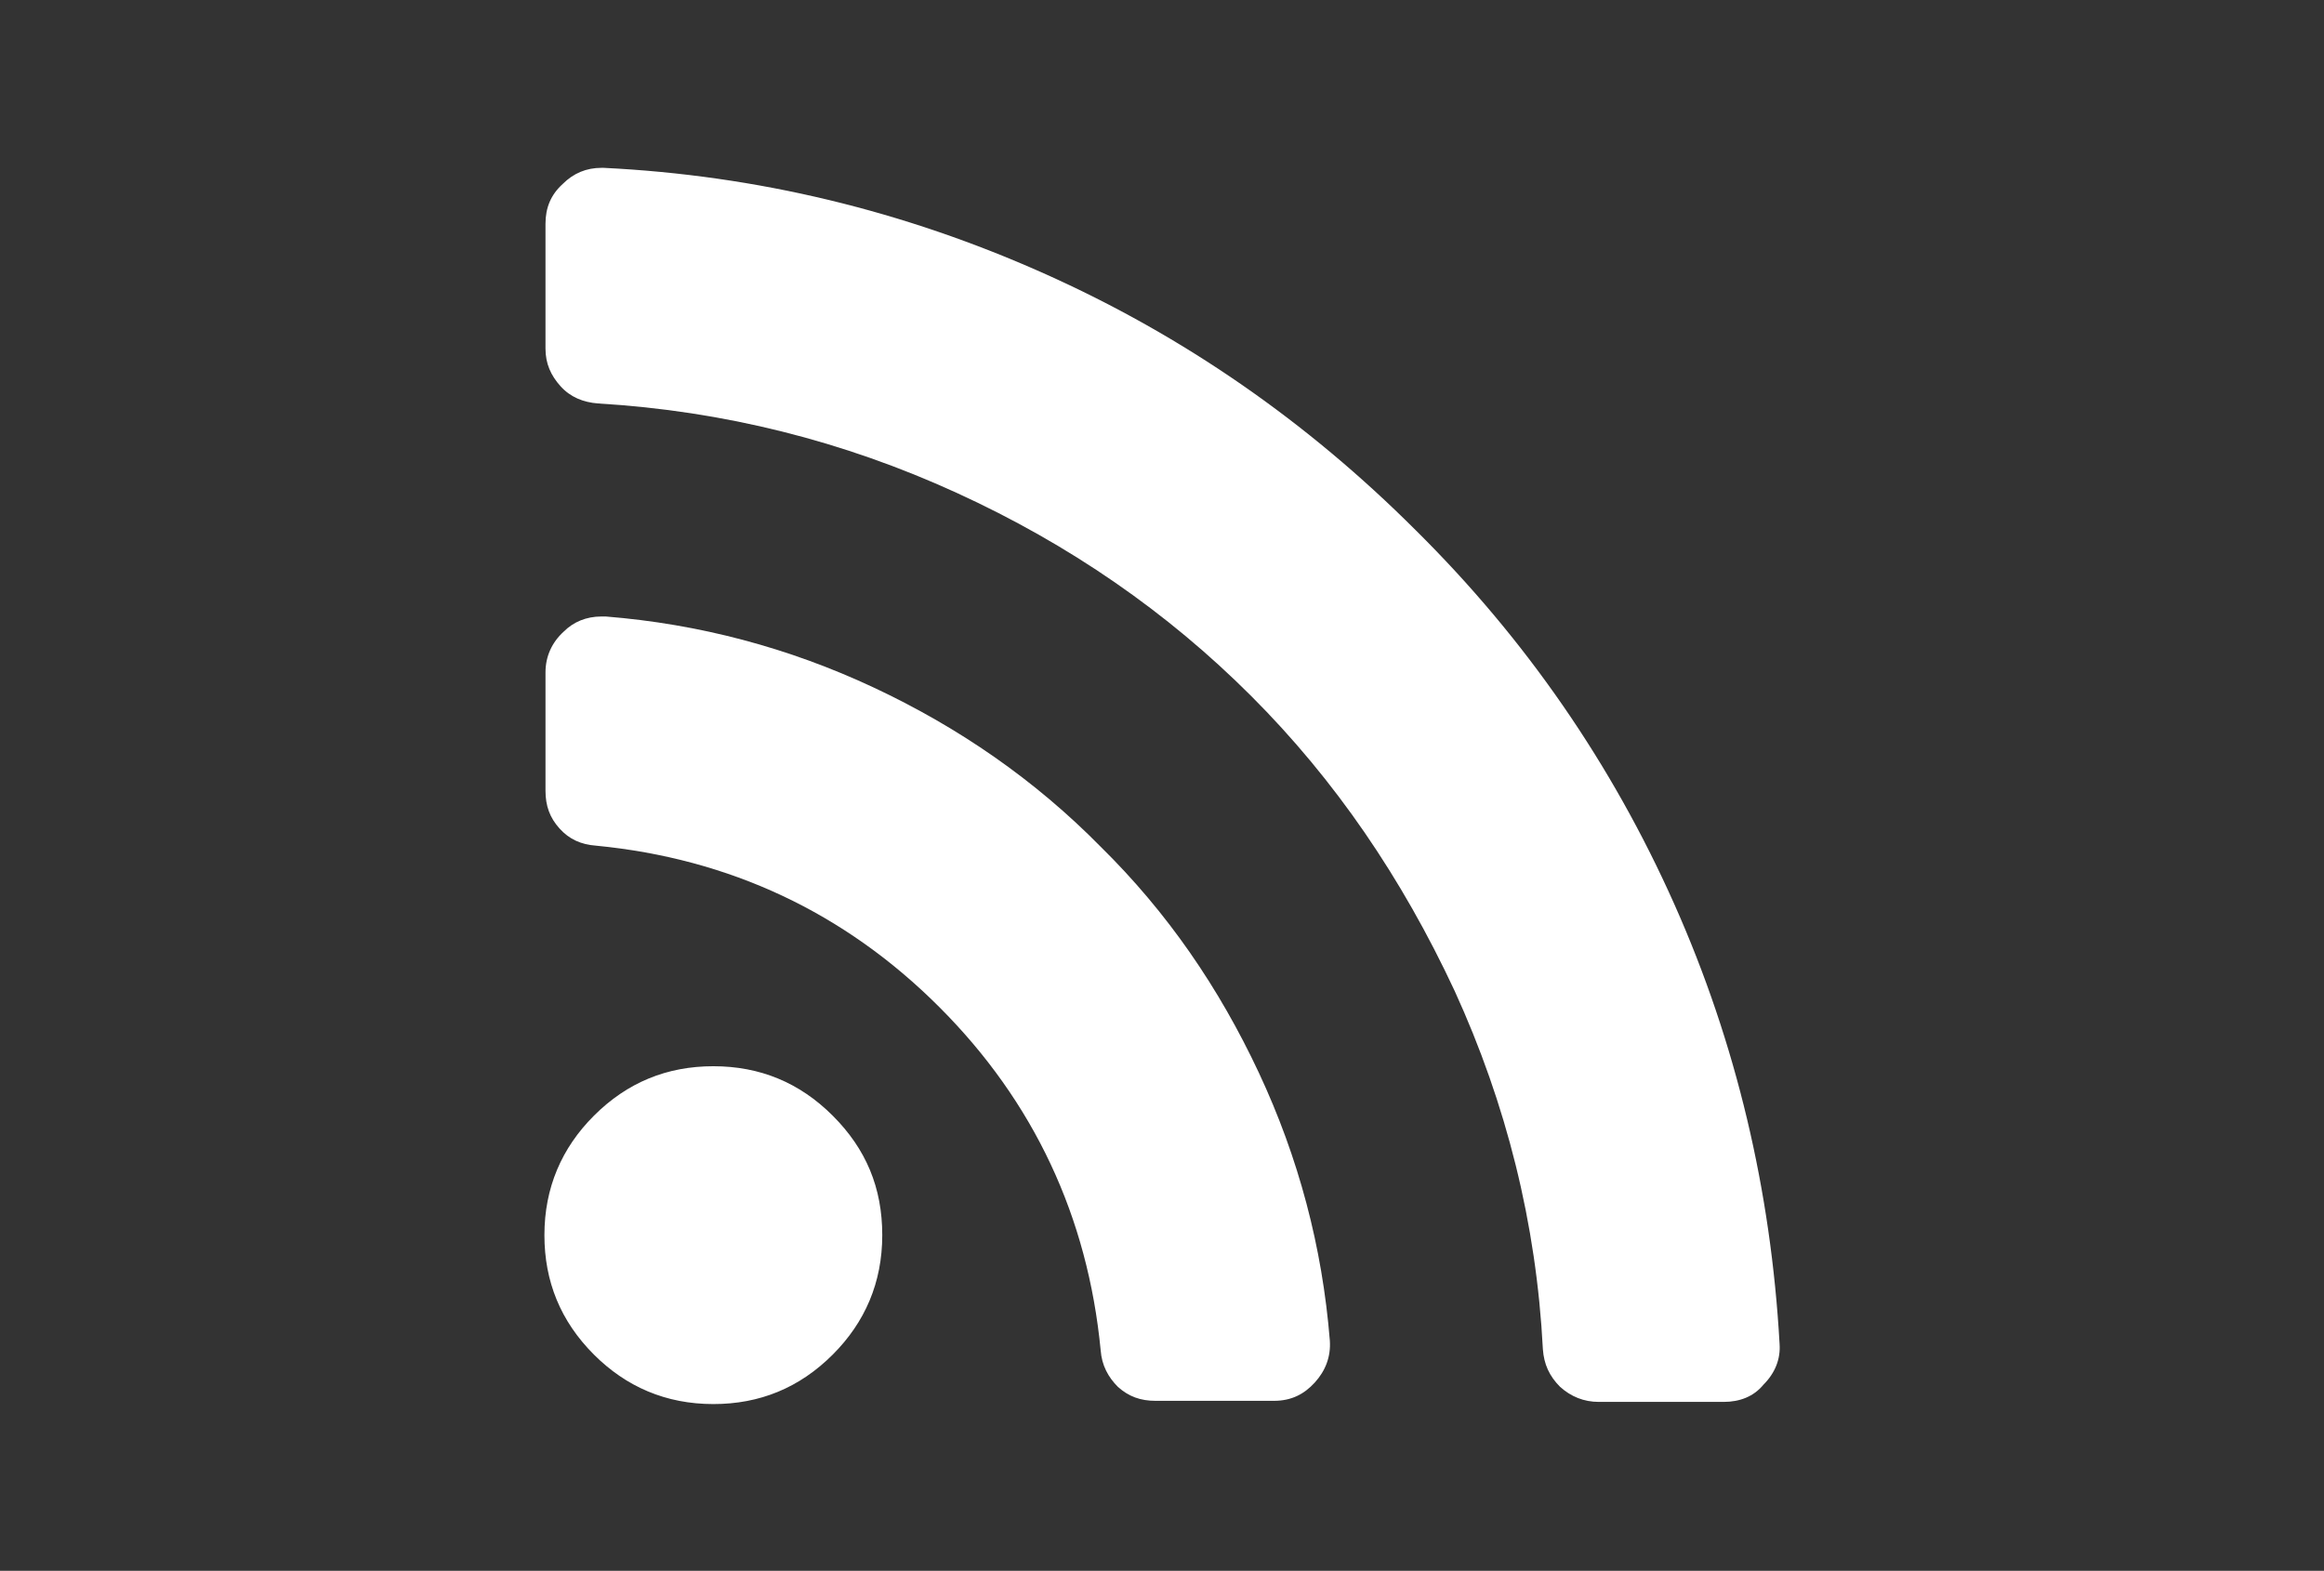 <?xml version="1.0" encoding="utf-8"?>
<!-- Generator: Adobe Illustrator 19.2.1, SVG Export Plug-In . SVG Version: 6.00 Build 0)  -->
<svg version="1.1" id="Layer_1" xmlns="http://www.w3.org/2000/svg" xmlns:xlink="http://www.w3.org/1999/xlink" x="0px" y="0px"
	 width="216px" height="146px" viewBox="0 0 216 146" style="enable-background:new 0 0 216 146;" xml:space="preserve">
<rect x="0" y="0" width="216" height="146" fill="#333333" stroke="none"/>
<style type="text/css">
	.st0{fill:#FFFFFF;}
</style>
<path class="st0" d="M66.3,99.1c-4.3,0-8,1.5-11.1,4.6c-3,3-4.6,6.7-4.6,11.1c0,4.3,1.5,8,4.6,11.1c3,3,6.7,4.6,11.1,4.6
	c4.3,0,8-1.5,11.1-4.6c3-3,4.6-6.7,4.6-11.1s-1.5-8-4.6-11.1C74.3,100.6,70.6,99.1,66.3,99.1L66.3,99.1z M102.3,78.7
	c-6.1-6.2-13.2-11.1-21.1-14.8c-7.9-3.7-16.2-5.9-24.9-6.6h-0.4c-1.4,0-2.6,0.5-3.5,1.4c-1.1,1-1.7,2.3-1.7,3.8v11
	c0,1.4,0.4,2.5,1.3,3.5c0.9,1,2,1.5,3.4,1.6c12.4,1.2,23.1,6.2,31.9,15c8.8,8.8,13.8,19.5,15,31.9c0.1,1.4,0.7,2.5,1.6,3.4
	c1,0.9,2.1,1.3,3.5,1.3h11c1.6,0,2.8-0.6,3.8-1.7c1-1.1,1.5-2.4,1.4-3.9c-0.7-8.7-2.9-17-6.6-24.9S108.5,84.8,102.3,78.7L102.3,78.7
	z"/>
<path class="st0" d="M155.6,84c-5.8-13-13.8-24.6-24-34.7C121.5,39.2,110,31.2,97,25.4c-13-5.8-26.6-9.1-40.9-9.8h-0.2
	c-1.4,0-2.6,0.5-3.6,1.5c-1.1,1-1.6,2.2-1.6,3.7v11.6c0,1.4,0.5,2.5,1.4,3.5s2.1,1.5,3.5,1.6c11.7,0.7,22.8,3.5,33.3,8.3
	c10.5,4.8,19.6,11.1,27.4,18.9s14,16.9,18.9,27.4c4.8,10.5,7.6,21.6,8.2,33.3c0.1,1.4,0.6,2.5,1.6,3.5c1,0.9,2.2,1.4,3.6,1.4h11.6
	c1.5,0,2.8-0.5,3.7-1.6c1.1-1.1,1.6-2.4,1.5-3.8C164.6,110.7,161.4,97,155.6,84L155.6,84z"/>
</svg>
